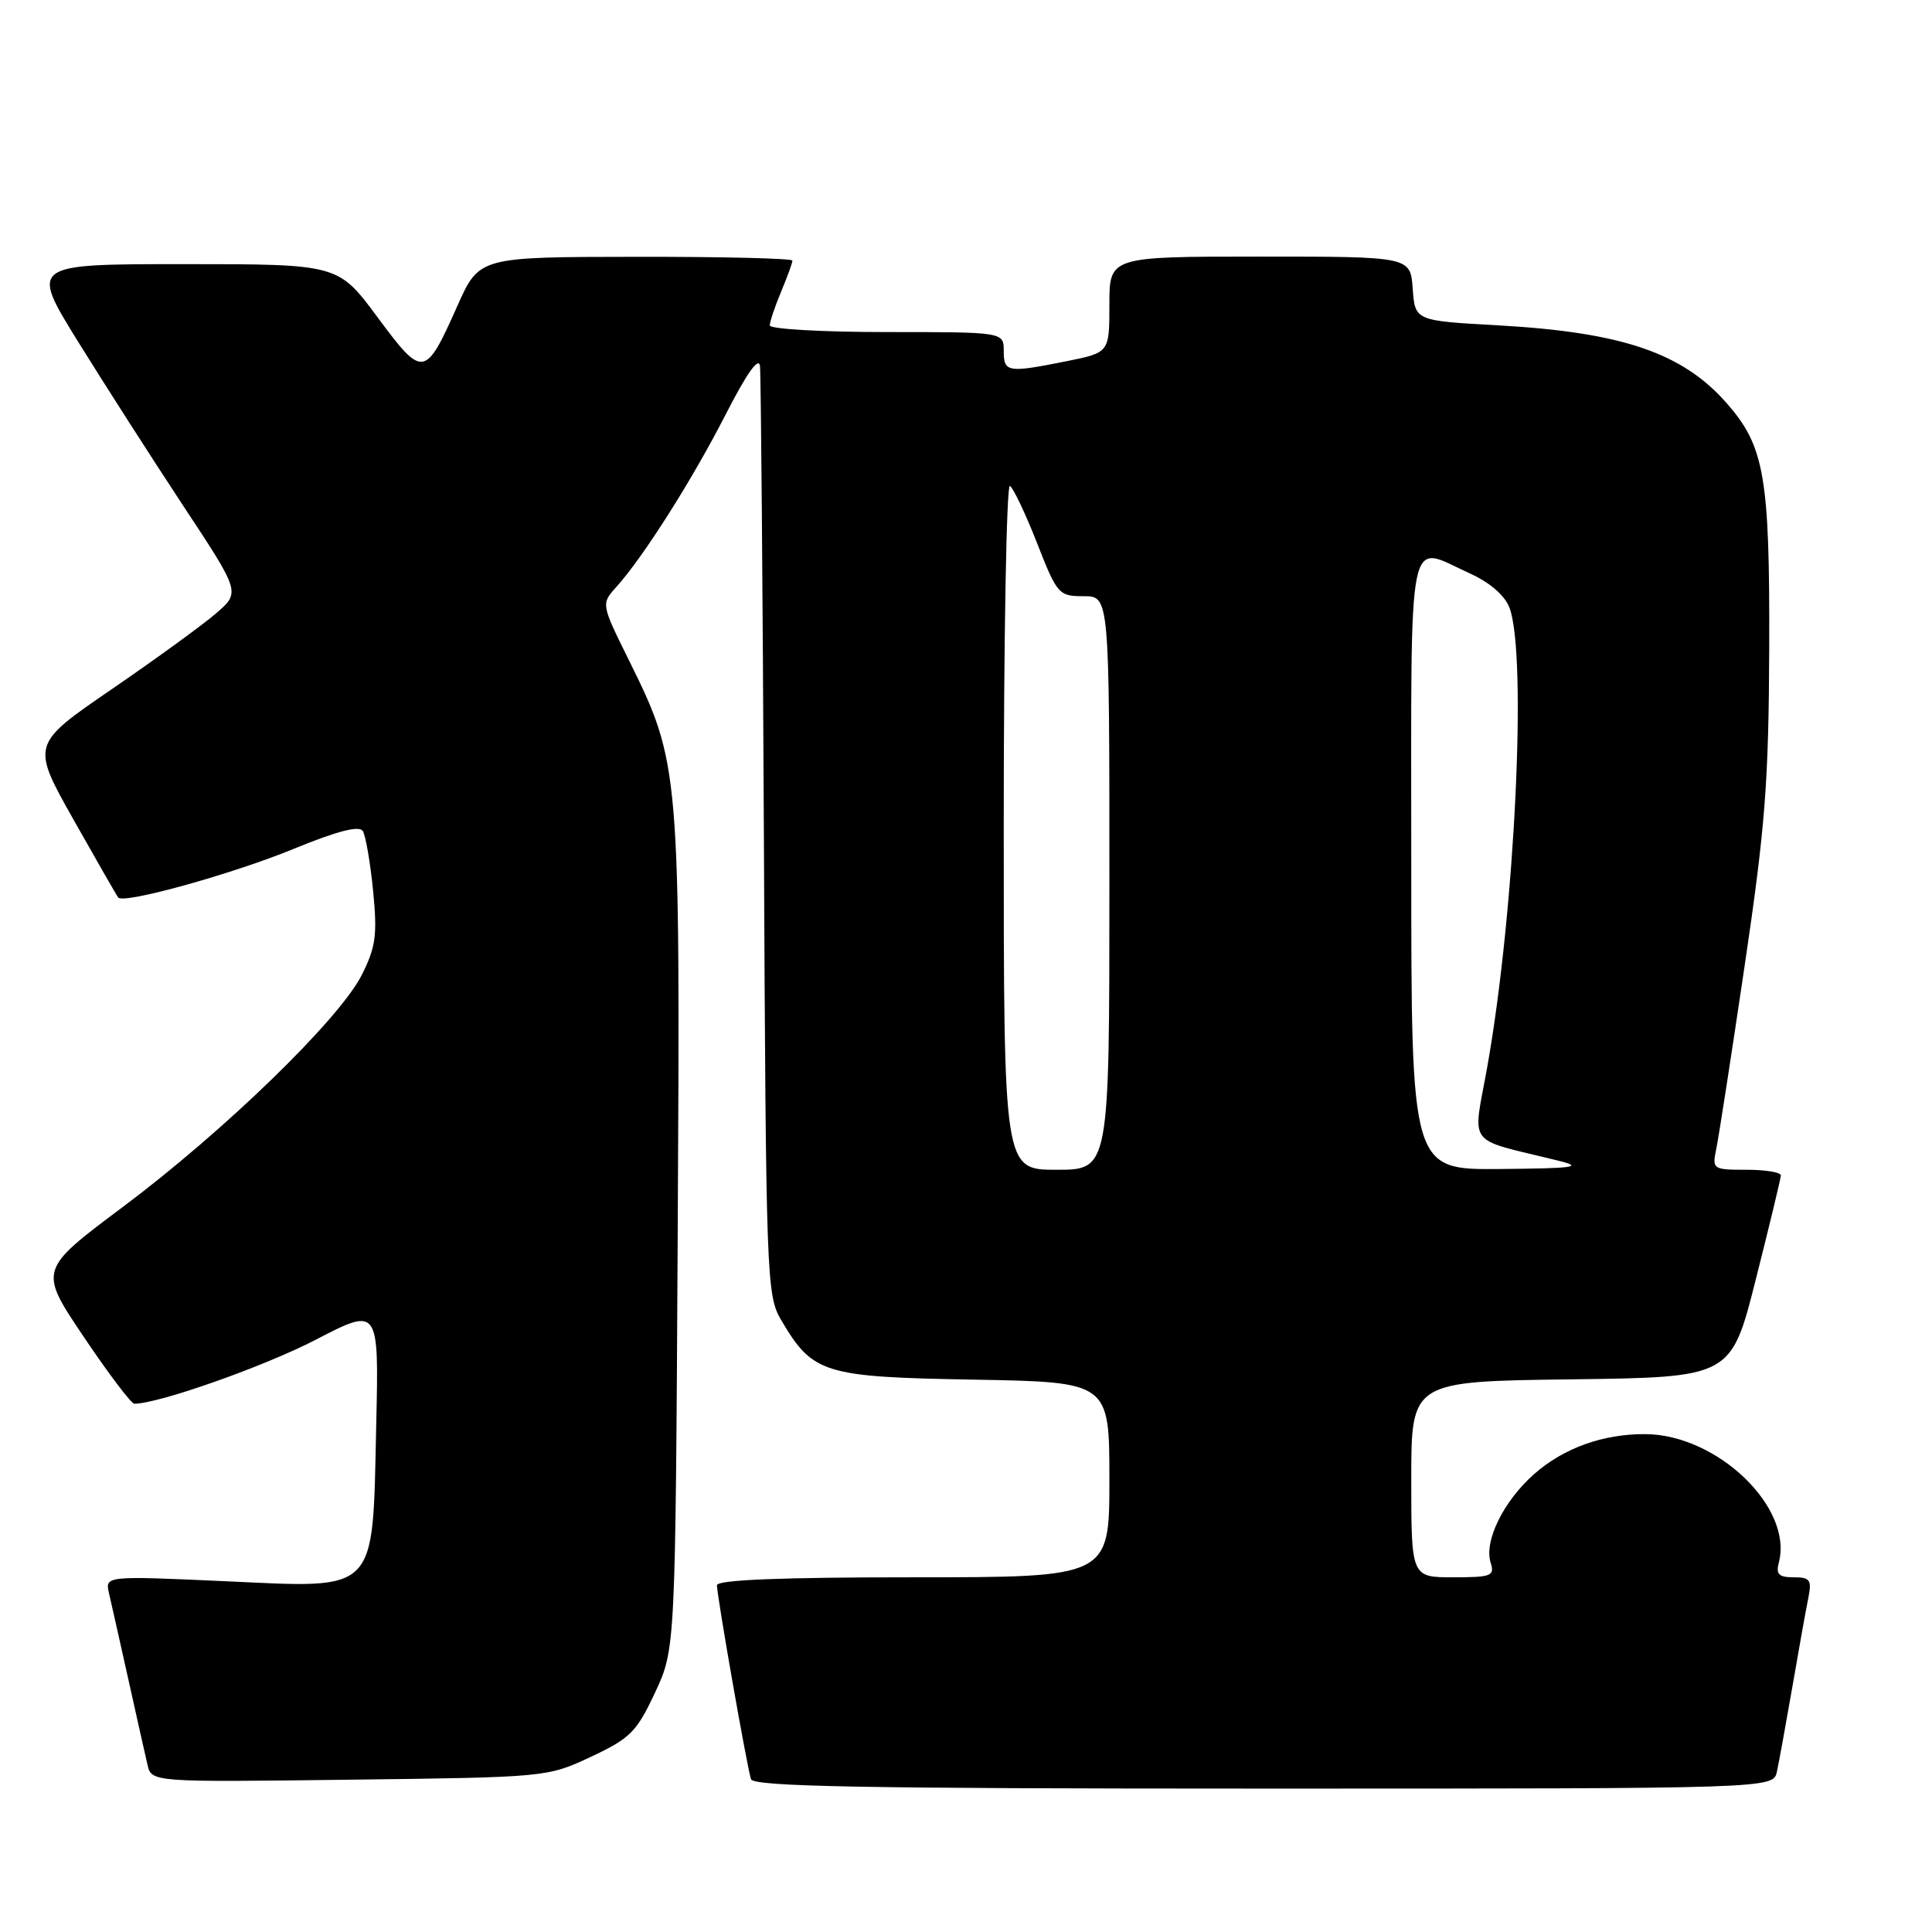 <?xml version="1.0" encoding="UTF-8" standalone="no"?>
<!DOCTYPE svg PUBLIC "-//W3C//DTD SVG 1.1//EN" "http://www.w3.org/Graphics/SVG/1.1/DTD/svg11.dtd" >
<svg xmlns="http://www.w3.org/2000/svg" xmlns:xlink="http://www.w3.org/1999/xlink" version="1.1" viewBox="0 0 256 256">
 <g >
 <path fill="currentColor"
d=" M 235.45 234.75 C 235.72 233.51 236.64 228.45 237.50 223.50 C 238.35 218.55 239.30 213.26 239.61 211.75 C 240.09 209.34 239.85 209.00 237.67 209.00 C 235.69 209.00 235.29 208.60 235.71 207.02 C 237.61 199.74 227.53 190.07 218.00 190.03 C 212.42 190.00 207.23 191.86 203.32 195.29 C 199.23 198.88 196.61 204.20 197.52 207.07 C 198.08 208.82 197.61 209.00 192.57 209.00 C 187.00 209.00 187.00 209.00 187.00 196.02 C 187.00 183.04 187.00 183.04 208.19 182.77 C 229.38 182.50 229.38 182.50 232.66 169.50 C 234.47 162.35 235.96 156.16 235.97 155.75 C 235.99 155.34 233.94 155.00 231.42 155.00 C 226.95 155.00 226.86 154.93 227.41 152.25 C 227.73 150.74 229.42 139.82 231.17 128.00 C 233.91 109.51 234.36 103.63 234.43 86.00 C 234.51 63.17 233.81 59.13 228.80 53.43 C 222.94 46.75 214.95 44.03 198.50 43.11 C 187.50 42.50 187.50 42.50 187.19 38.25 C 186.89 34.00 186.89 34.00 166.94 34.00 C 147.00 34.00 147.00 34.00 147.00 40.36 C 147.00 46.72 147.00 46.72 141.33 47.86 C 133.50 49.43 133.00 49.35 133.00 46.50 C 133.00 44.00 133.00 44.00 117.50 44.00 C 108.97 44.00 102.00 43.60 102.00 43.12 C 102.00 42.64 102.67 40.63 103.50 38.65 C 104.33 36.68 105.00 34.82 105.00 34.53 C 105.00 34.24 95.66 34.01 84.25 34.03 C 63.50 34.05 63.50 34.05 60.61 40.52 C 56.33 50.12 56.05 50.16 50.02 42.03 C 44.81 35.00 44.81 35.00 24.40 35.00 C 3.99 35.00 3.99 35.00 10.33 45.25 C 13.83 50.89 20.09 60.67 24.26 66.99 C 31.85 78.48 31.85 78.48 28.67 81.24 C 26.93 82.75 20.69 87.29 14.81 91.32 C 4.13 98.64 4.13 98.64 9.72 108.57 C 12.80 114.03 15.47 118.69 15.67 118.93 C 16.40 119.81 30.79 115.82 38.94 112.47 C 44.72 110.10 47.60 109.36 48.08 110.12 C 48.45 110.74 49.07 114.30 49.44 118.05 C 50.01 123.89 49.80 125.48 47.94 129.18 C 44.99 135.05 29.71 149.88 16.22 159.97 C 5.13 168.27 5.13 168.27 11.09 177.13 C 14.37 182.01 17.39 186.00 17.80 186.00 C 21.02 186.00 35.01 181.06 41.84 177.52 C 50.21 173.18 50.21 173.18 49.85 188.88 C 49.35 211.36 50.23 210.45 29.85 209.52 C 13.91 208.80 13.91 208.80 14.45 211.15 C 14.75 212.44 15.90 217.55 17.00 222.50 C 18.10 227.45 19.24 232.55 19.54 233.82 C 20.07 236.15 20.07 236.15 46.29 235.82 C 72.39 235.50 72.52 235.49 78.29 232.79 C 83.50 230.35 84.35 229.50 86.79 224.29 C 89.50 218.50 89.50 218.50 89.80 163.39 C 90.14 101.76 90.09 101.16 83.33 87.47 C 79.64 80.02 79.64 80.02 81.68 77.76 C 85.25 73.80 91.75 63.54 96.17 54.89 C 98.94 49.48 100.54 47.21 100.70 48.50 C 100.83 49.60 101.06 77.72 101.22 111.00 C 101.49 169.43 101.57 171.62 103.50 174.90 C 107.70 182.03 109.10 182.46 129.07 182.81 C 147.00 183.13 147.00 183.13 147.00 196.06 C 147.00 209.00 147.00 209.00 121.00 209.00 C 103.56 209.00 95.00 209.34 95.00 210.05 C 95.00 211.49 98.99 234.20 99.51 235.75 C 99.85 236.73 114.33 237.00 167.45 237.00 C 234.96 237.00 234.96 237.00 235.45 234.75 Z  M 133.00 109.44 C 133.00 84.38 133.37 64.11 133.82 64.39 C 134.27 64.67 135.89 68.07 137.41 71.95 C 140.08 78.77 140.29 79.00 143.59 79.00 C 147.00 79.00 147.00 79.00 147.00 117.00 C 147.00 155.00 147.00 155.00 140.00 155.00 C 133.00 155.00 133.00 155.00 133.00 109.44 Z  M 187.00 114.50 C 187.00 68.89 186.34 72.16 194.76 75.98 C 197.41 77.18 199.39 78.89 200.01 80.52 C 202.37 86.74 200.74 120.68 197.09 141.26 C 195.14 152.19 194.04 150.72 206.50 153.80 C 209.88 154.64 208.67 154.81 198.75 154.90 C 187.00 155.00 187.00 155.00 187.00 114.50 Z "/>
</g>
</svg>